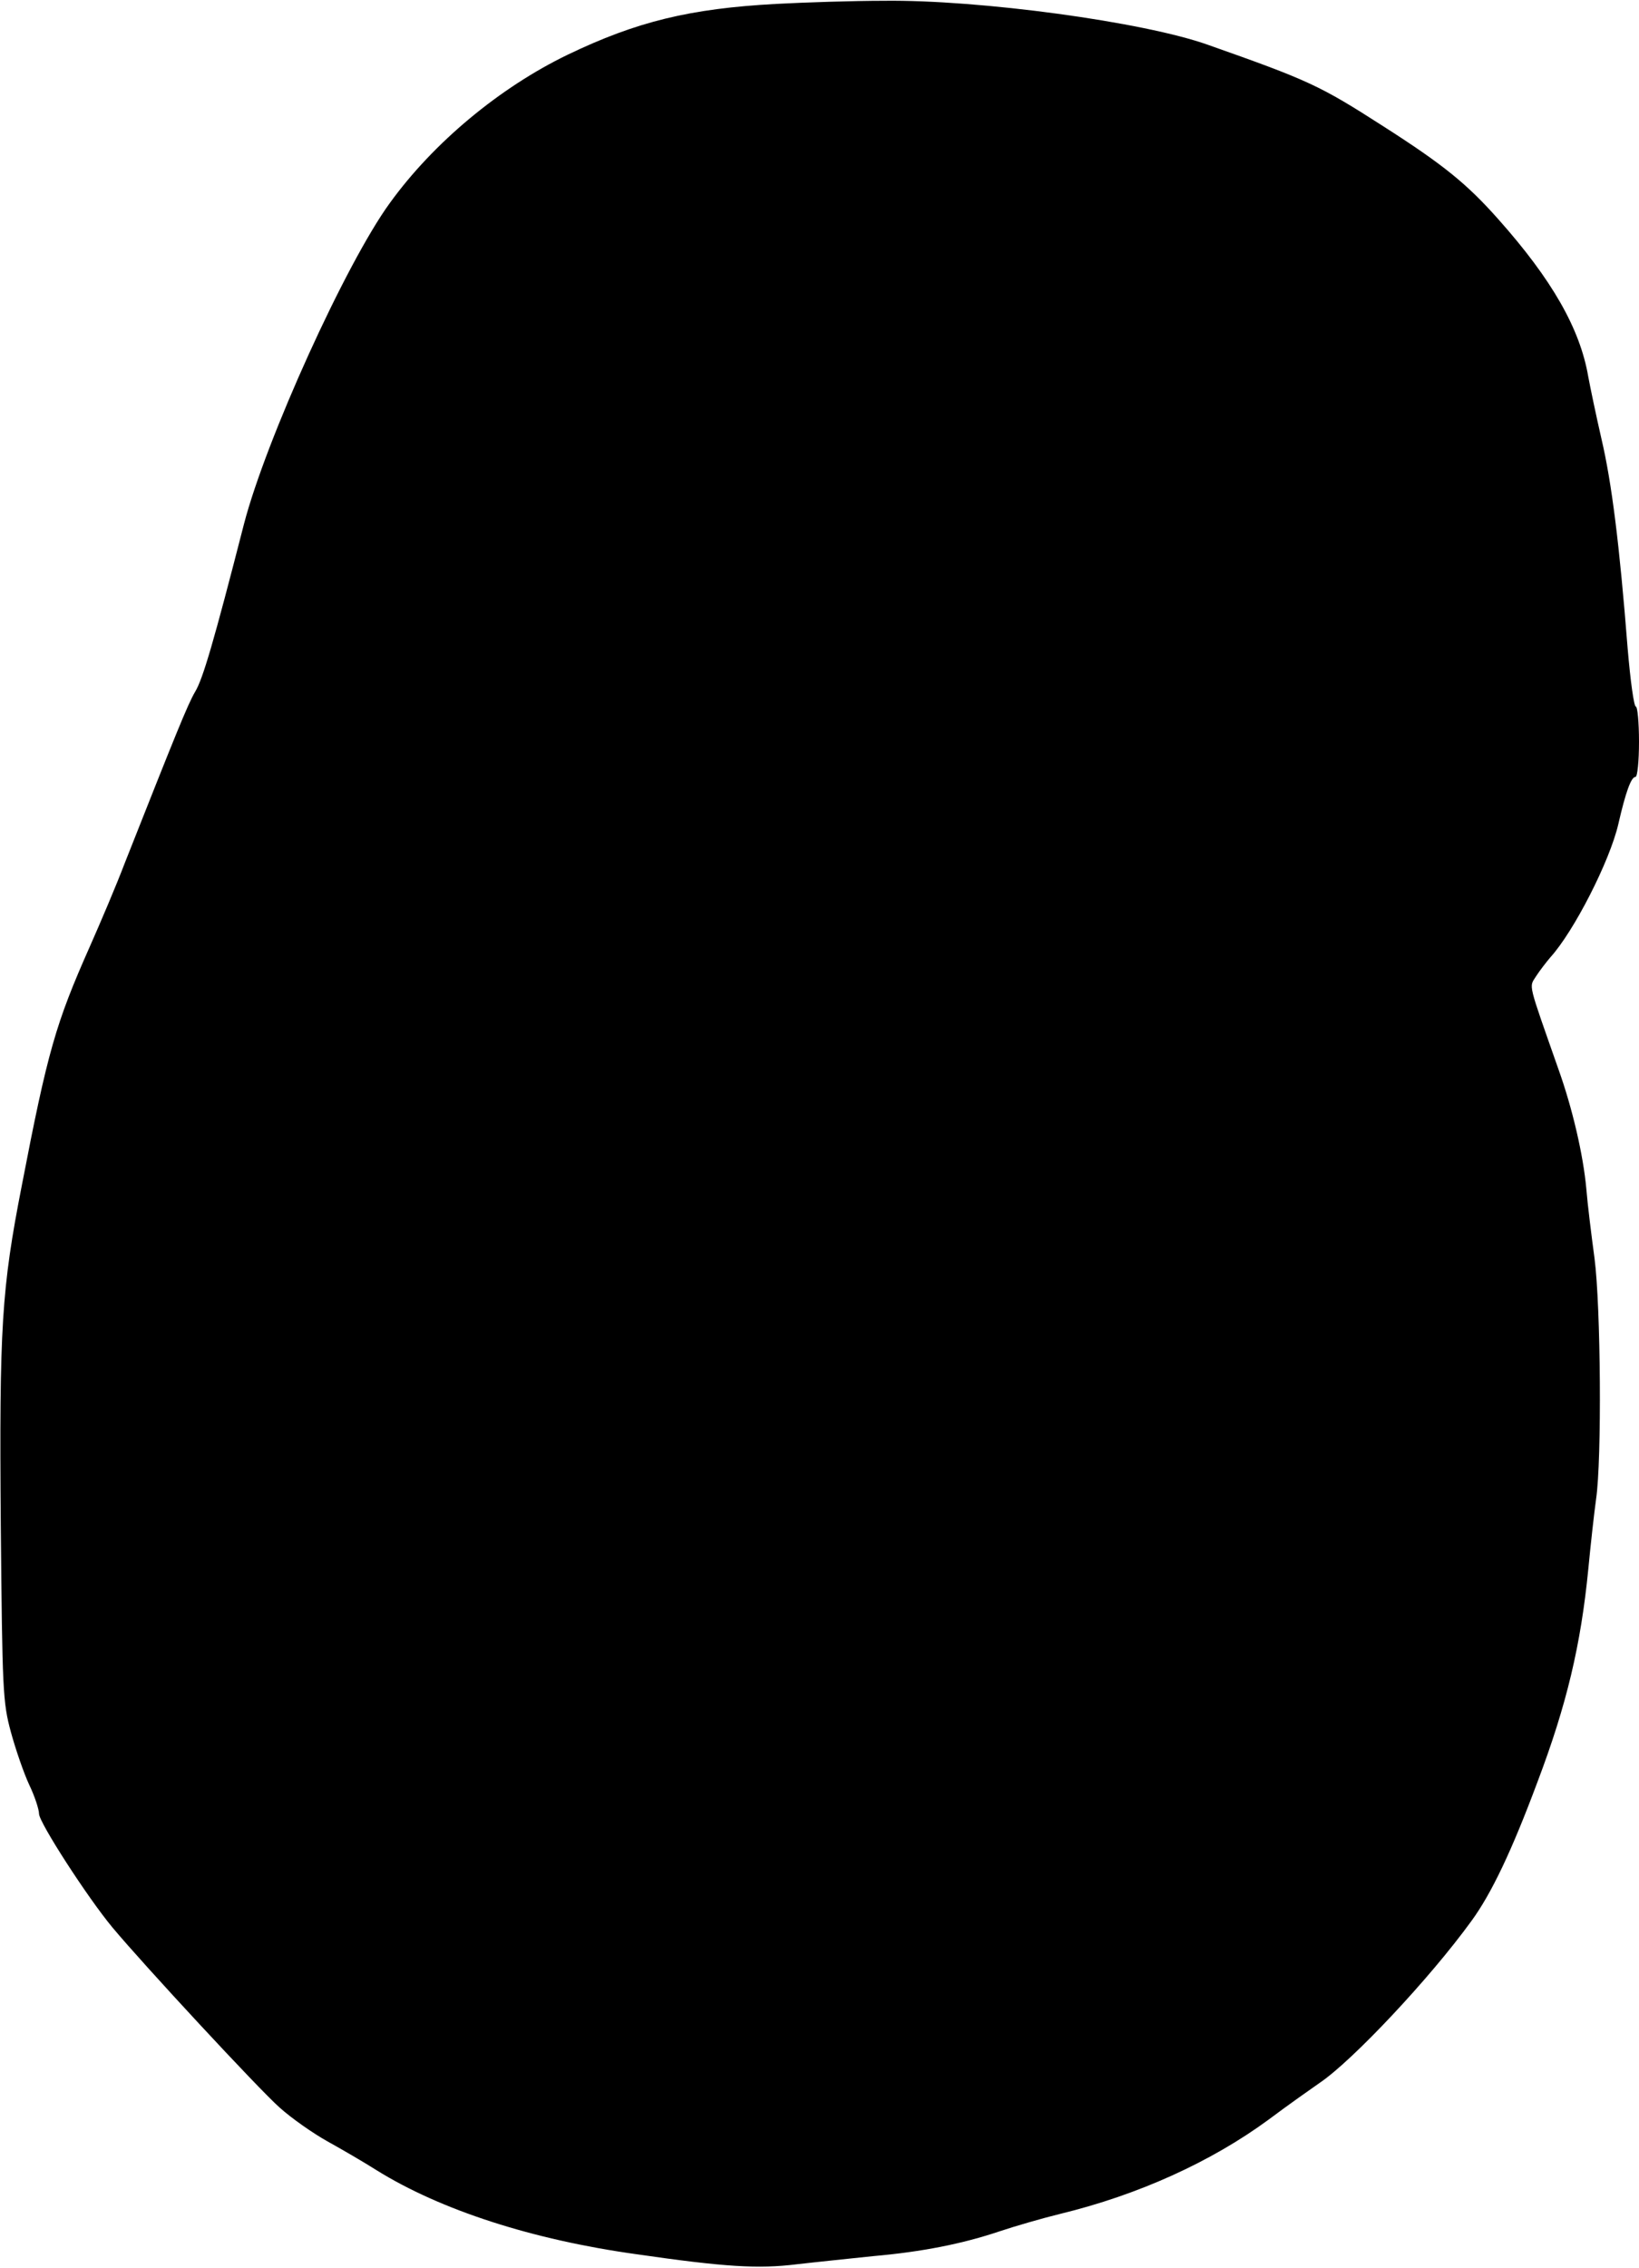 <?xml version="1.0" standalone="no"?>
<!DOCTYPE svg PUBLIC "-//W3C//DTD SVG 20010904//EN"
 "http://www.w3.org/TR/2001/REC-SVG-20010904/DTD/svg10.dtd">
<svg version="1.0" xmlns="http://www.w3.org/2000/svg"
 width="420pt" height="581pt" viewBox="0 0 420 581"
 preserveAspectRatio="xMidYMid meet">
<g transform="translate(0,581) scale(0.1,-0.1)"
fill="#000000" stroke="none">
<path d="M1989 5800 c-221 -12 -357 -45 -534 -130 -174 -84 -344 -225 -456
-380 -113 -155 -318 -607 -374 -823 -77 -300 -105 -396 -125 -429 -19 -32 -51
-112 -180 -438 -22 -58 -63 -154 -90 -215 -87 -196 -108 -268 -174 -611 -52
-266 -58 -362 -54 -870 4 -424 5 -454 26 -531 12 -44 33 -105 47 -135 14 -29
25 -63 25 -74 0 -22 124 -214 188 -291 80 -96 374 -413 428 -461 31 -28 87
-67 123 -87 36 -20 93 -53 126 -74 164 -102 399 -178 665 -215 228 -33 313
-38 411 -26 52 6 140 15 197 21 124 11 227 31 325 64 39 13 108 33 153 44 202
49 388 134 534 241 52 39 112 81 132 95 83 56 281 266 389 415 51 70 103 179
169 356 75 198 111 351 130 544 6 63 15 144 20 180 15 102 12 494 -4 617 -8
59 -18 140 -21 178 -8 88 -36 207 -71 305 -80 228 -76 210 -58 239 9 14 26 36
37 49 60 66 152 246 174 341 19 83 33 121 44 121 5 0 9 41 9 90 0 50 -4 90 -8
90 -5 0 -14 66 -21 148 -21 268 -41 426 -67 537 -14 61 -29 133 -34 160 -21
123 -93 249 -231 404 -80 90 -140 139 -295 238 -162 104 -190 117 -448 208
-165 59 -586 116 -831 113 -77 0 -201 -4 -276 -8z"/>
</g>
</svg>
